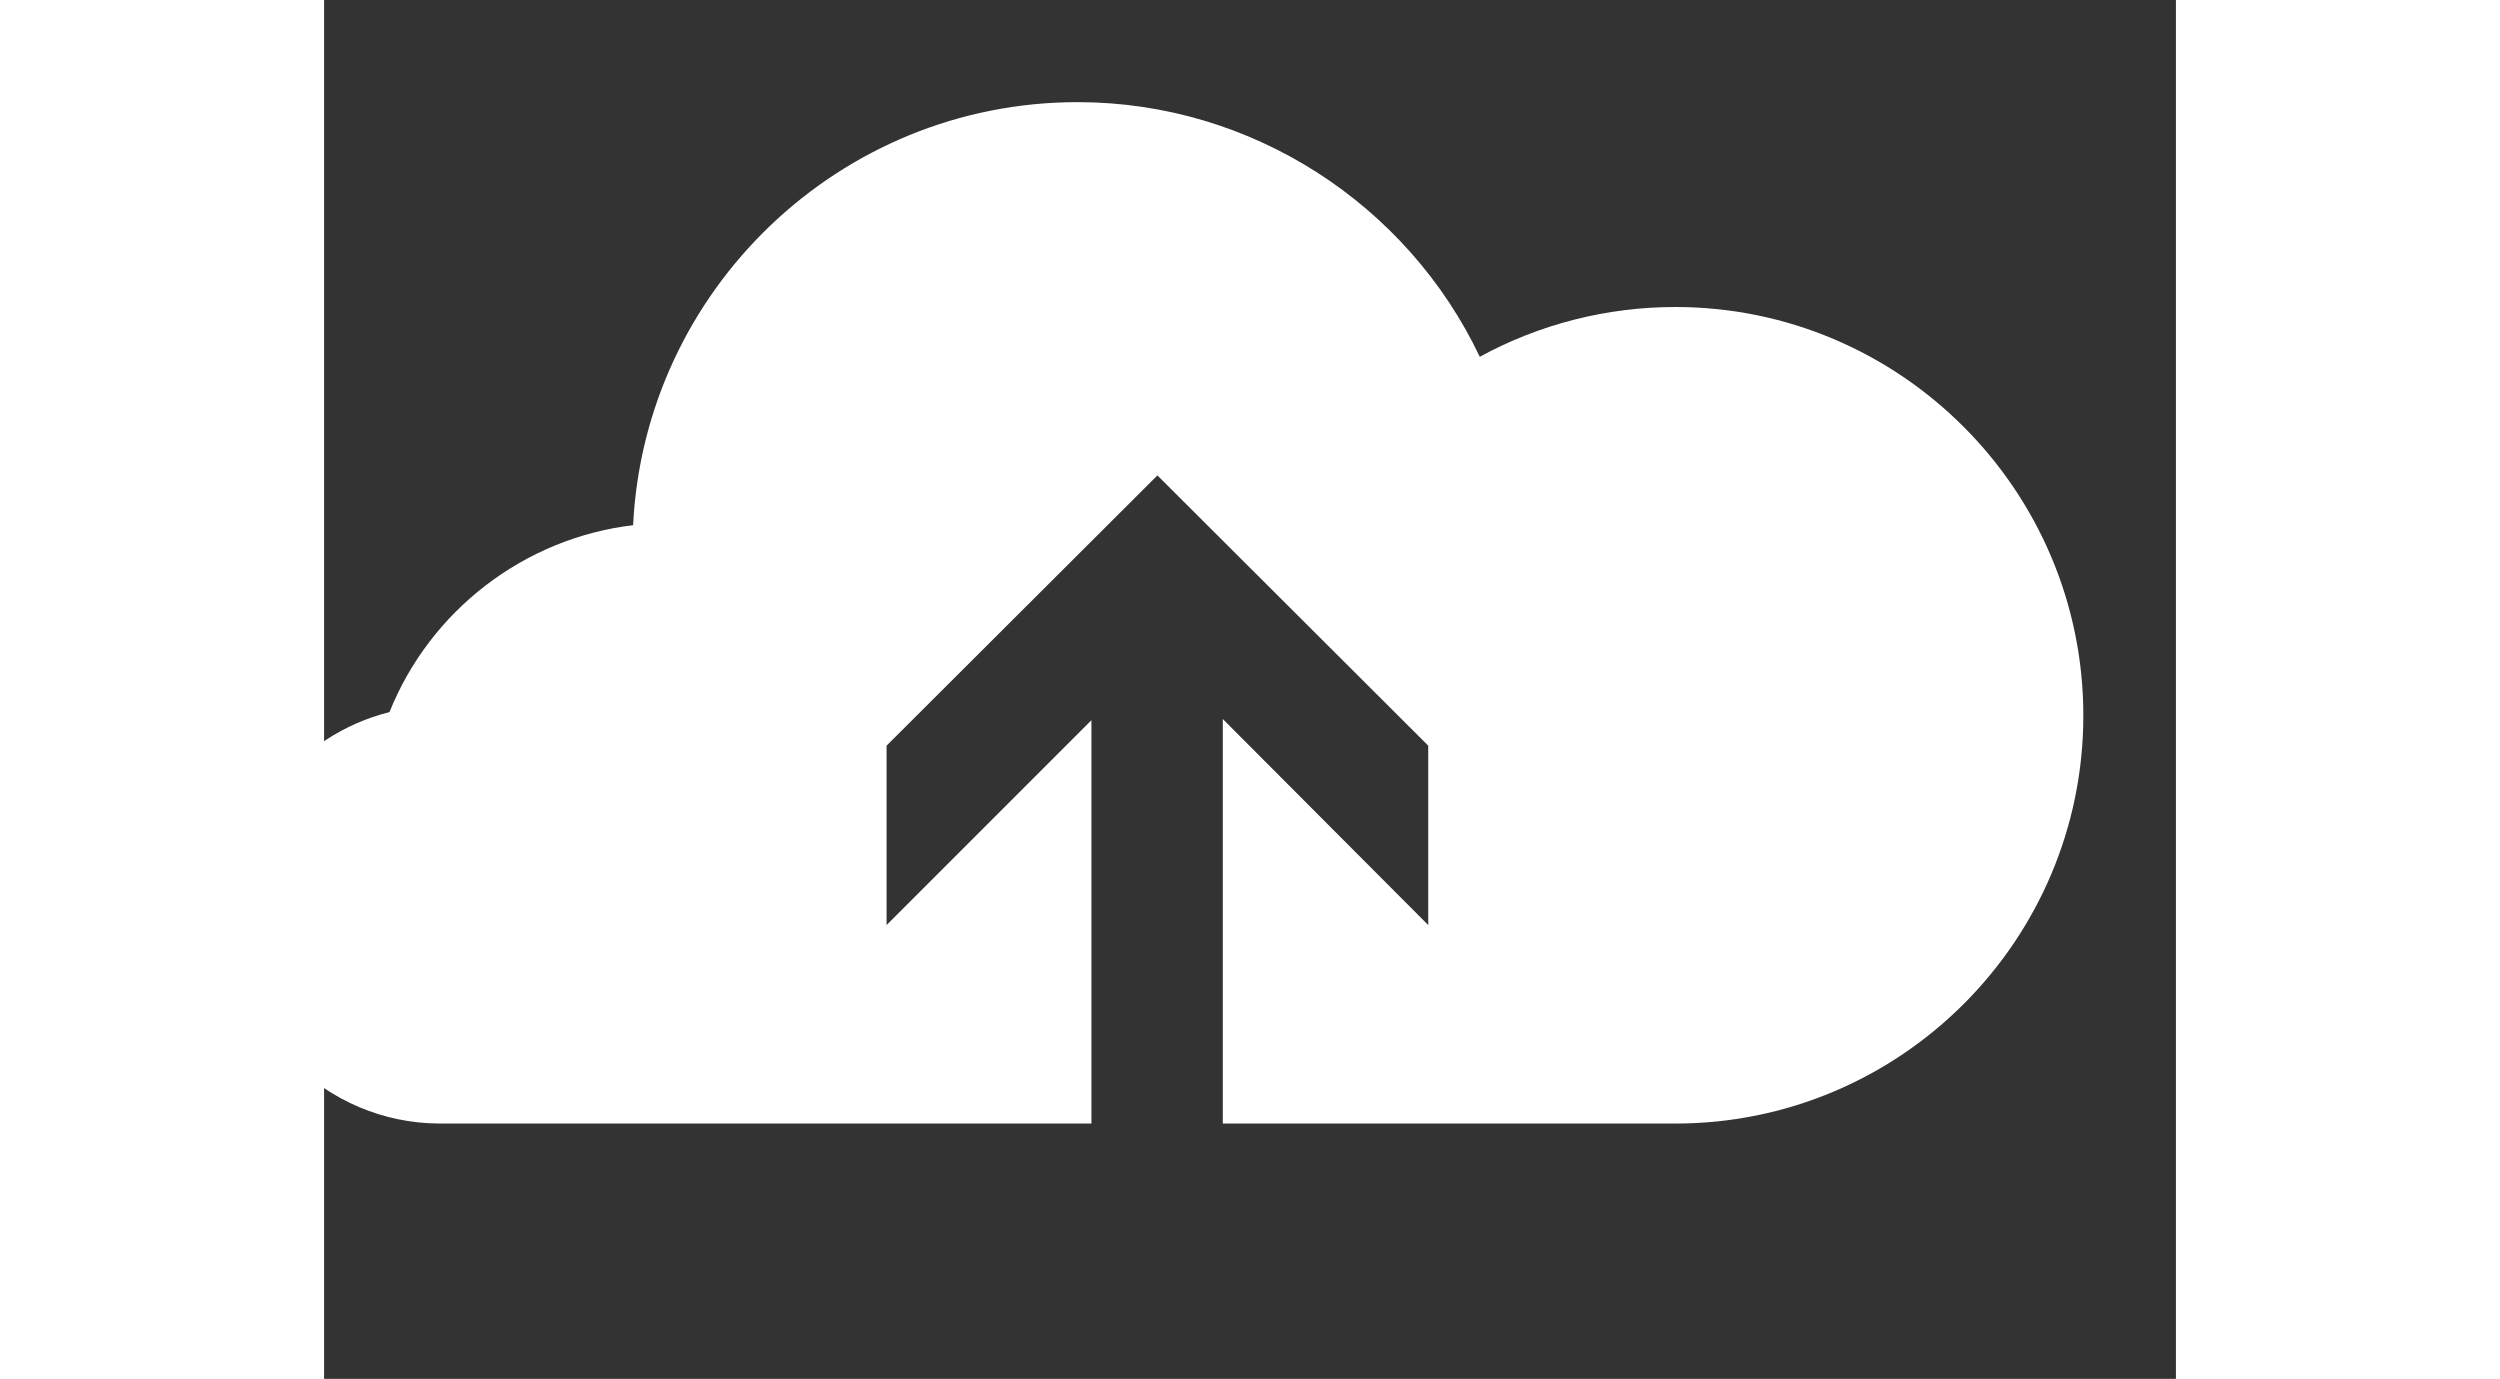 <svg xmlns="http://www.w3.org/2000/svg" xmlns:xlink="http://www.w3.org/1999/xlink" version="1.1" id="Layer_1" x="0px" y="0px" width="100px" height="55.156px" viewBox="5.0 -5.516 100.0 74.461" enable-background="new 0 0 100 55.156" xml:space="preserve">
<rect x="5.0" y="-5.516" width="100.0" height="74.461" fill="#333333" stroke="none"/>
<path fill="#ffffff" d="M45.688,0c-12.85,0-23.378,10.146-24,22.844c-5.901,0.703-10.968,4.625-13.156,10.094  C3.628,34.162,0,38.598,0,43.875c0,6.221,5.06,11.281,11.281,11.281h35.156V33.375L35.375,44.438V34.75L50,20.156L64.625,34.75  v9.688L53.531,33.312v21.844h24.438c12.154,0,22.031-9.879,22.031-22.031c0-12.153-9.879-22.062-22.031-22.062  c-3.73,0-7.359,0.938-10.562,2.688C63.506,5.53,55.104,0,45.688,0z"/></svg>